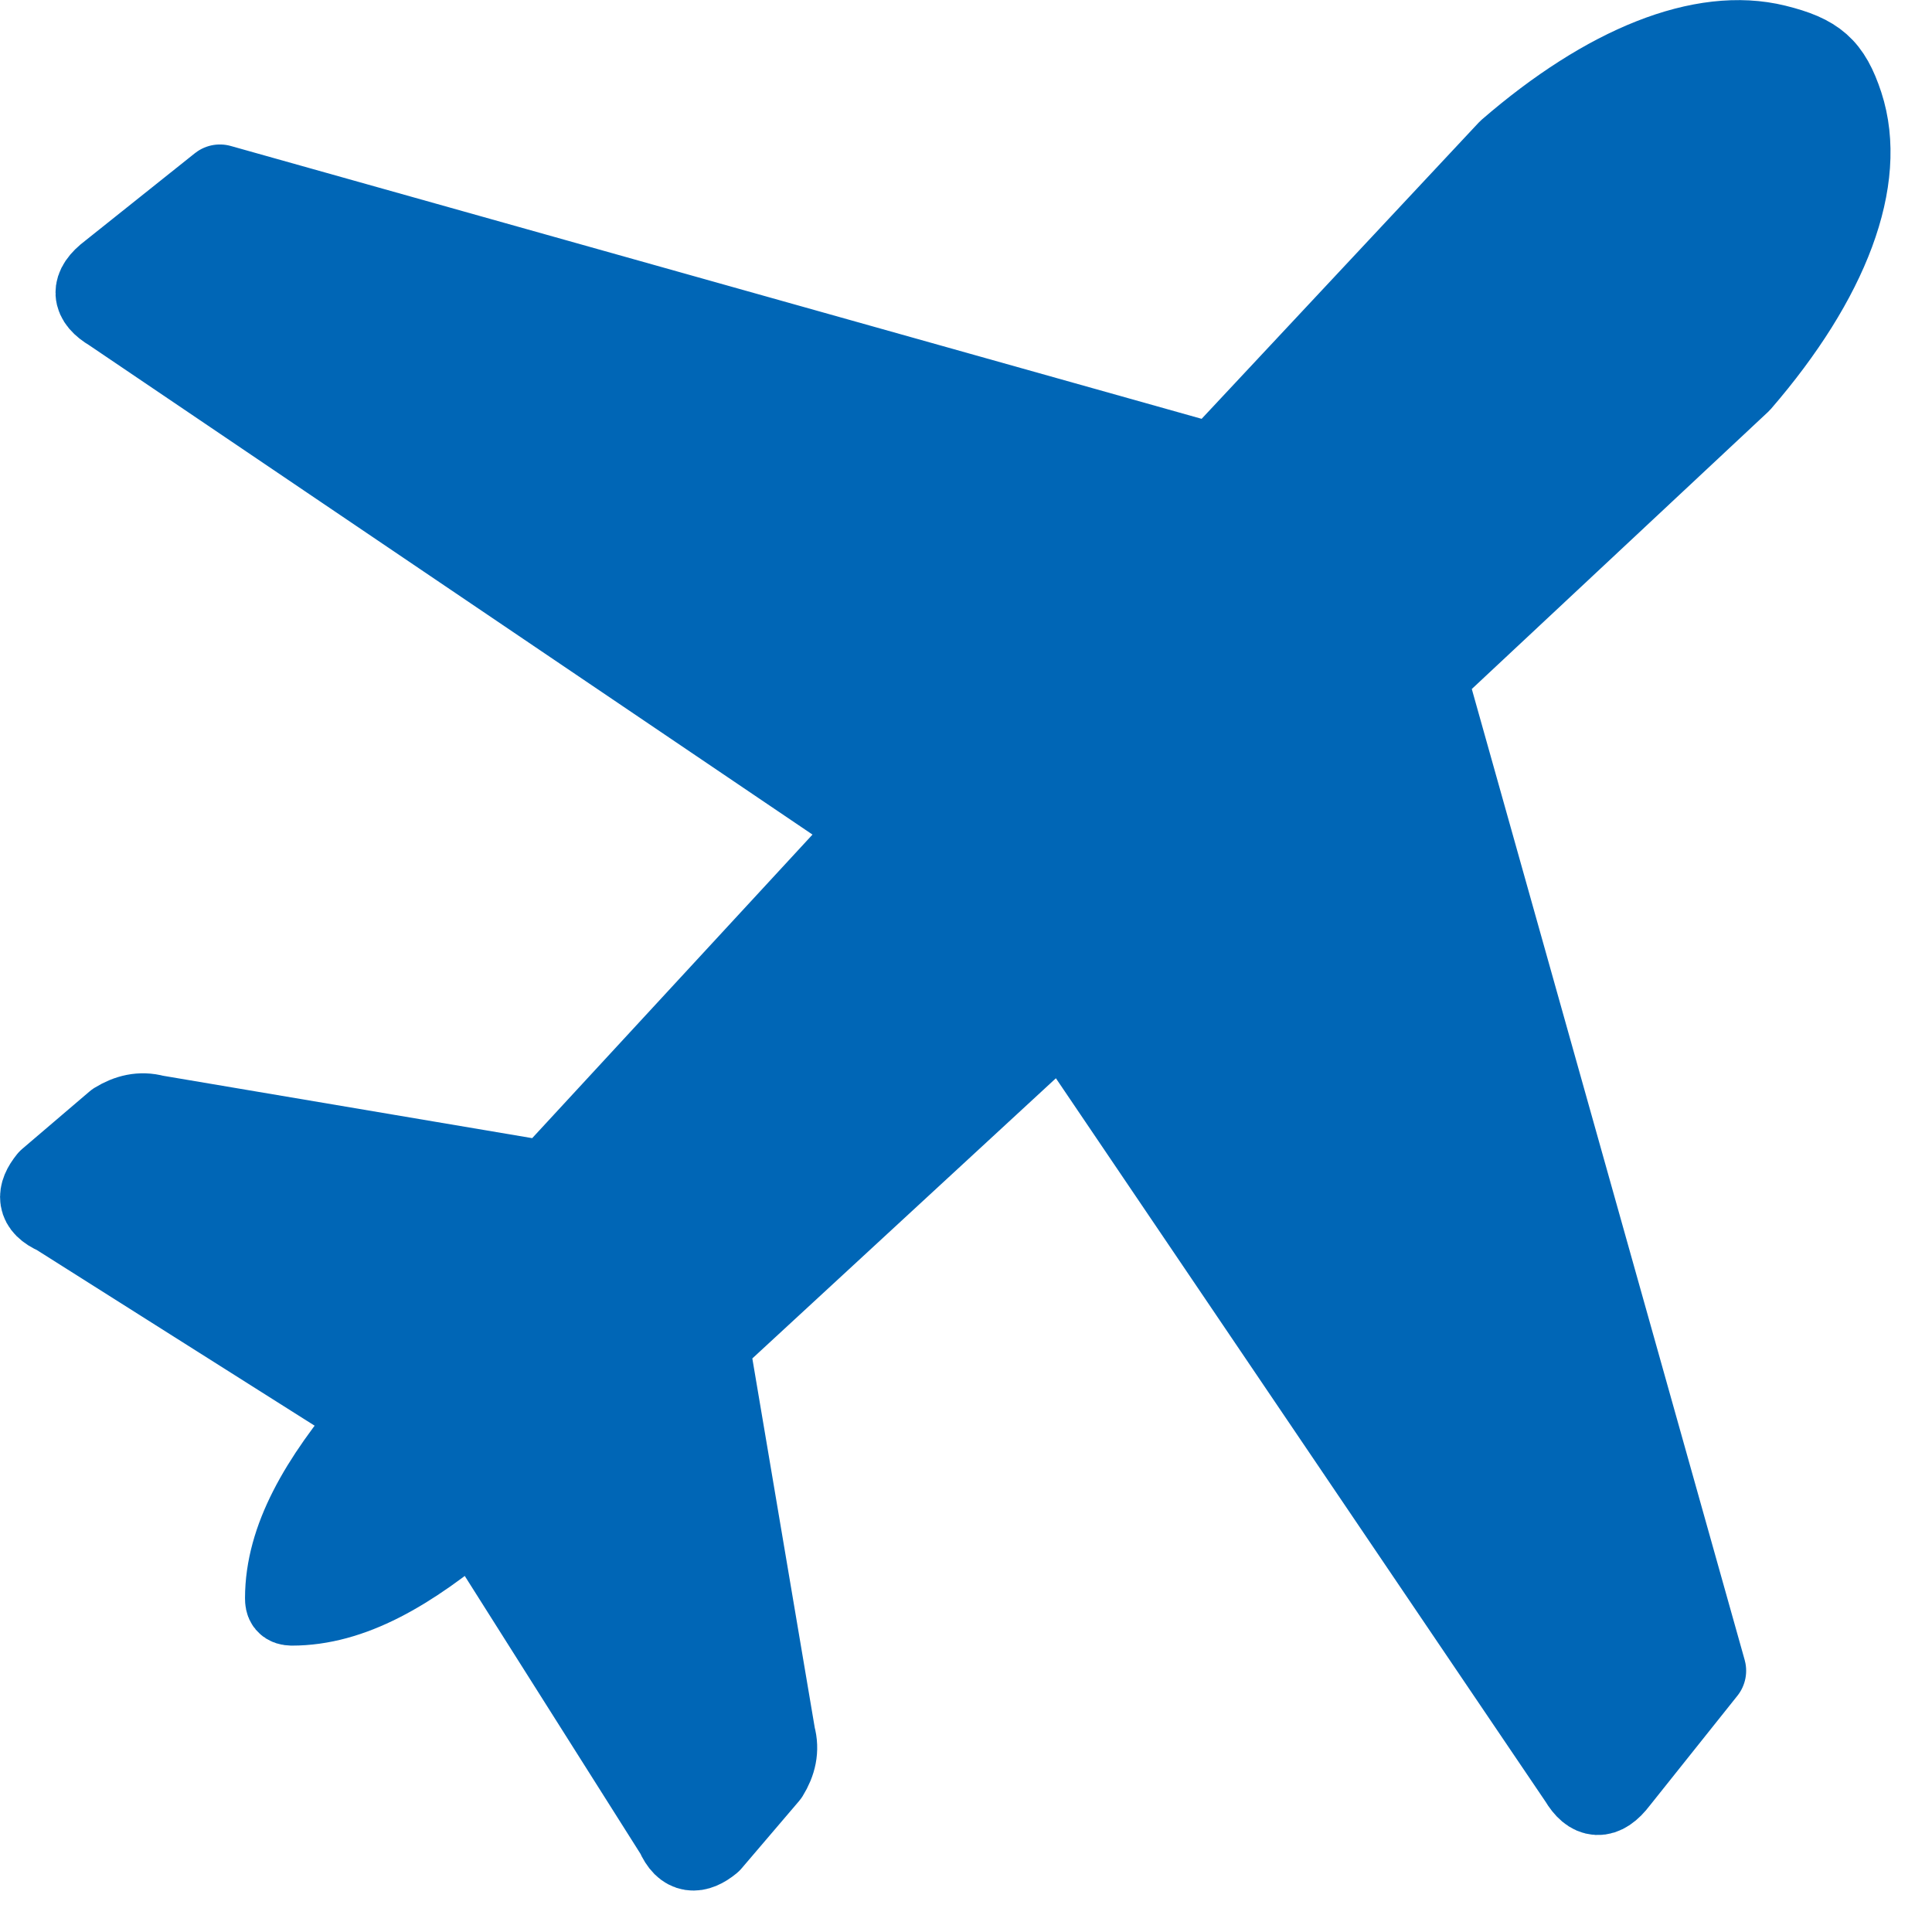 <?xml version="1.0" encoding="UTF-8" standalone="no"?>
<!DOCTYPE svg PUBLIC "-//W3C//DTD SVG 1.1//EN" "http://www.w3.org/Graphics/SVG/1.1/DTD/svg11.dtd">
<svg width="100%" height="100%" viewBox="0 0 24 24" version="1.1" xmlns="http://www.w3.org/2000/svg" xmlns:xlink="http://www.w3.org/1999/xlink" xml:space="preserve" xmlns:serif="http://www.serif.com/" style="fill-rule:evenodd;clip-rule:evenodd;stroke-linejoin:round;stroke-miterlimit:2;">
    <g transform="matrix(1,0,0,1,-35.478,-249.377)">
        <g transform="matrix(0.183,0,0,0.183,35.977,249.877)">
            <path d="M16.63,105.75C16.64,101.72 18.93,97.78 22.66,93.37L1.09,79.73C-0.27,79.14 -0.24,78.31 0.55,77.33L5.12,73.43C5.95,72.92 6.83,72.7 7.78,72.96L34.4,77.46L56.58,53.44L4.8,18.41C3.49,17.64 3.38,16.77 4.73,15.76L12.2,9.8L79.7,28.77L99.64,7.45C106.33,1.66 112.83,-0.93 117.82,0.3C120.57,0.98 121.54,1.8 122.39,4.38C124.04,9.44 121.48,16.24 115.43,23.24L94.11,43.18L113.08,110.68L107.12,118.15C106.11,119.49 105.24,119.38 104.47,118.08L69.43,66.31L45.41,88.48L49.91,115.1C50.17,116.04 49.96,116.92 49.44,117.76L45.54,122.33C44.57,123.12 43.73,123.15 43.14,121.79L29.5,100.22C25.07,103.96 21.13,106.25 17.08,106.25C16.71,106.24 16.63,106.11 16.63,105.75Z" style="fill:rgb(0,102,182);stroke:rgb(0,102,182);stroke-width:5.45px;"/>
        </g>
    </g>
</svg>
